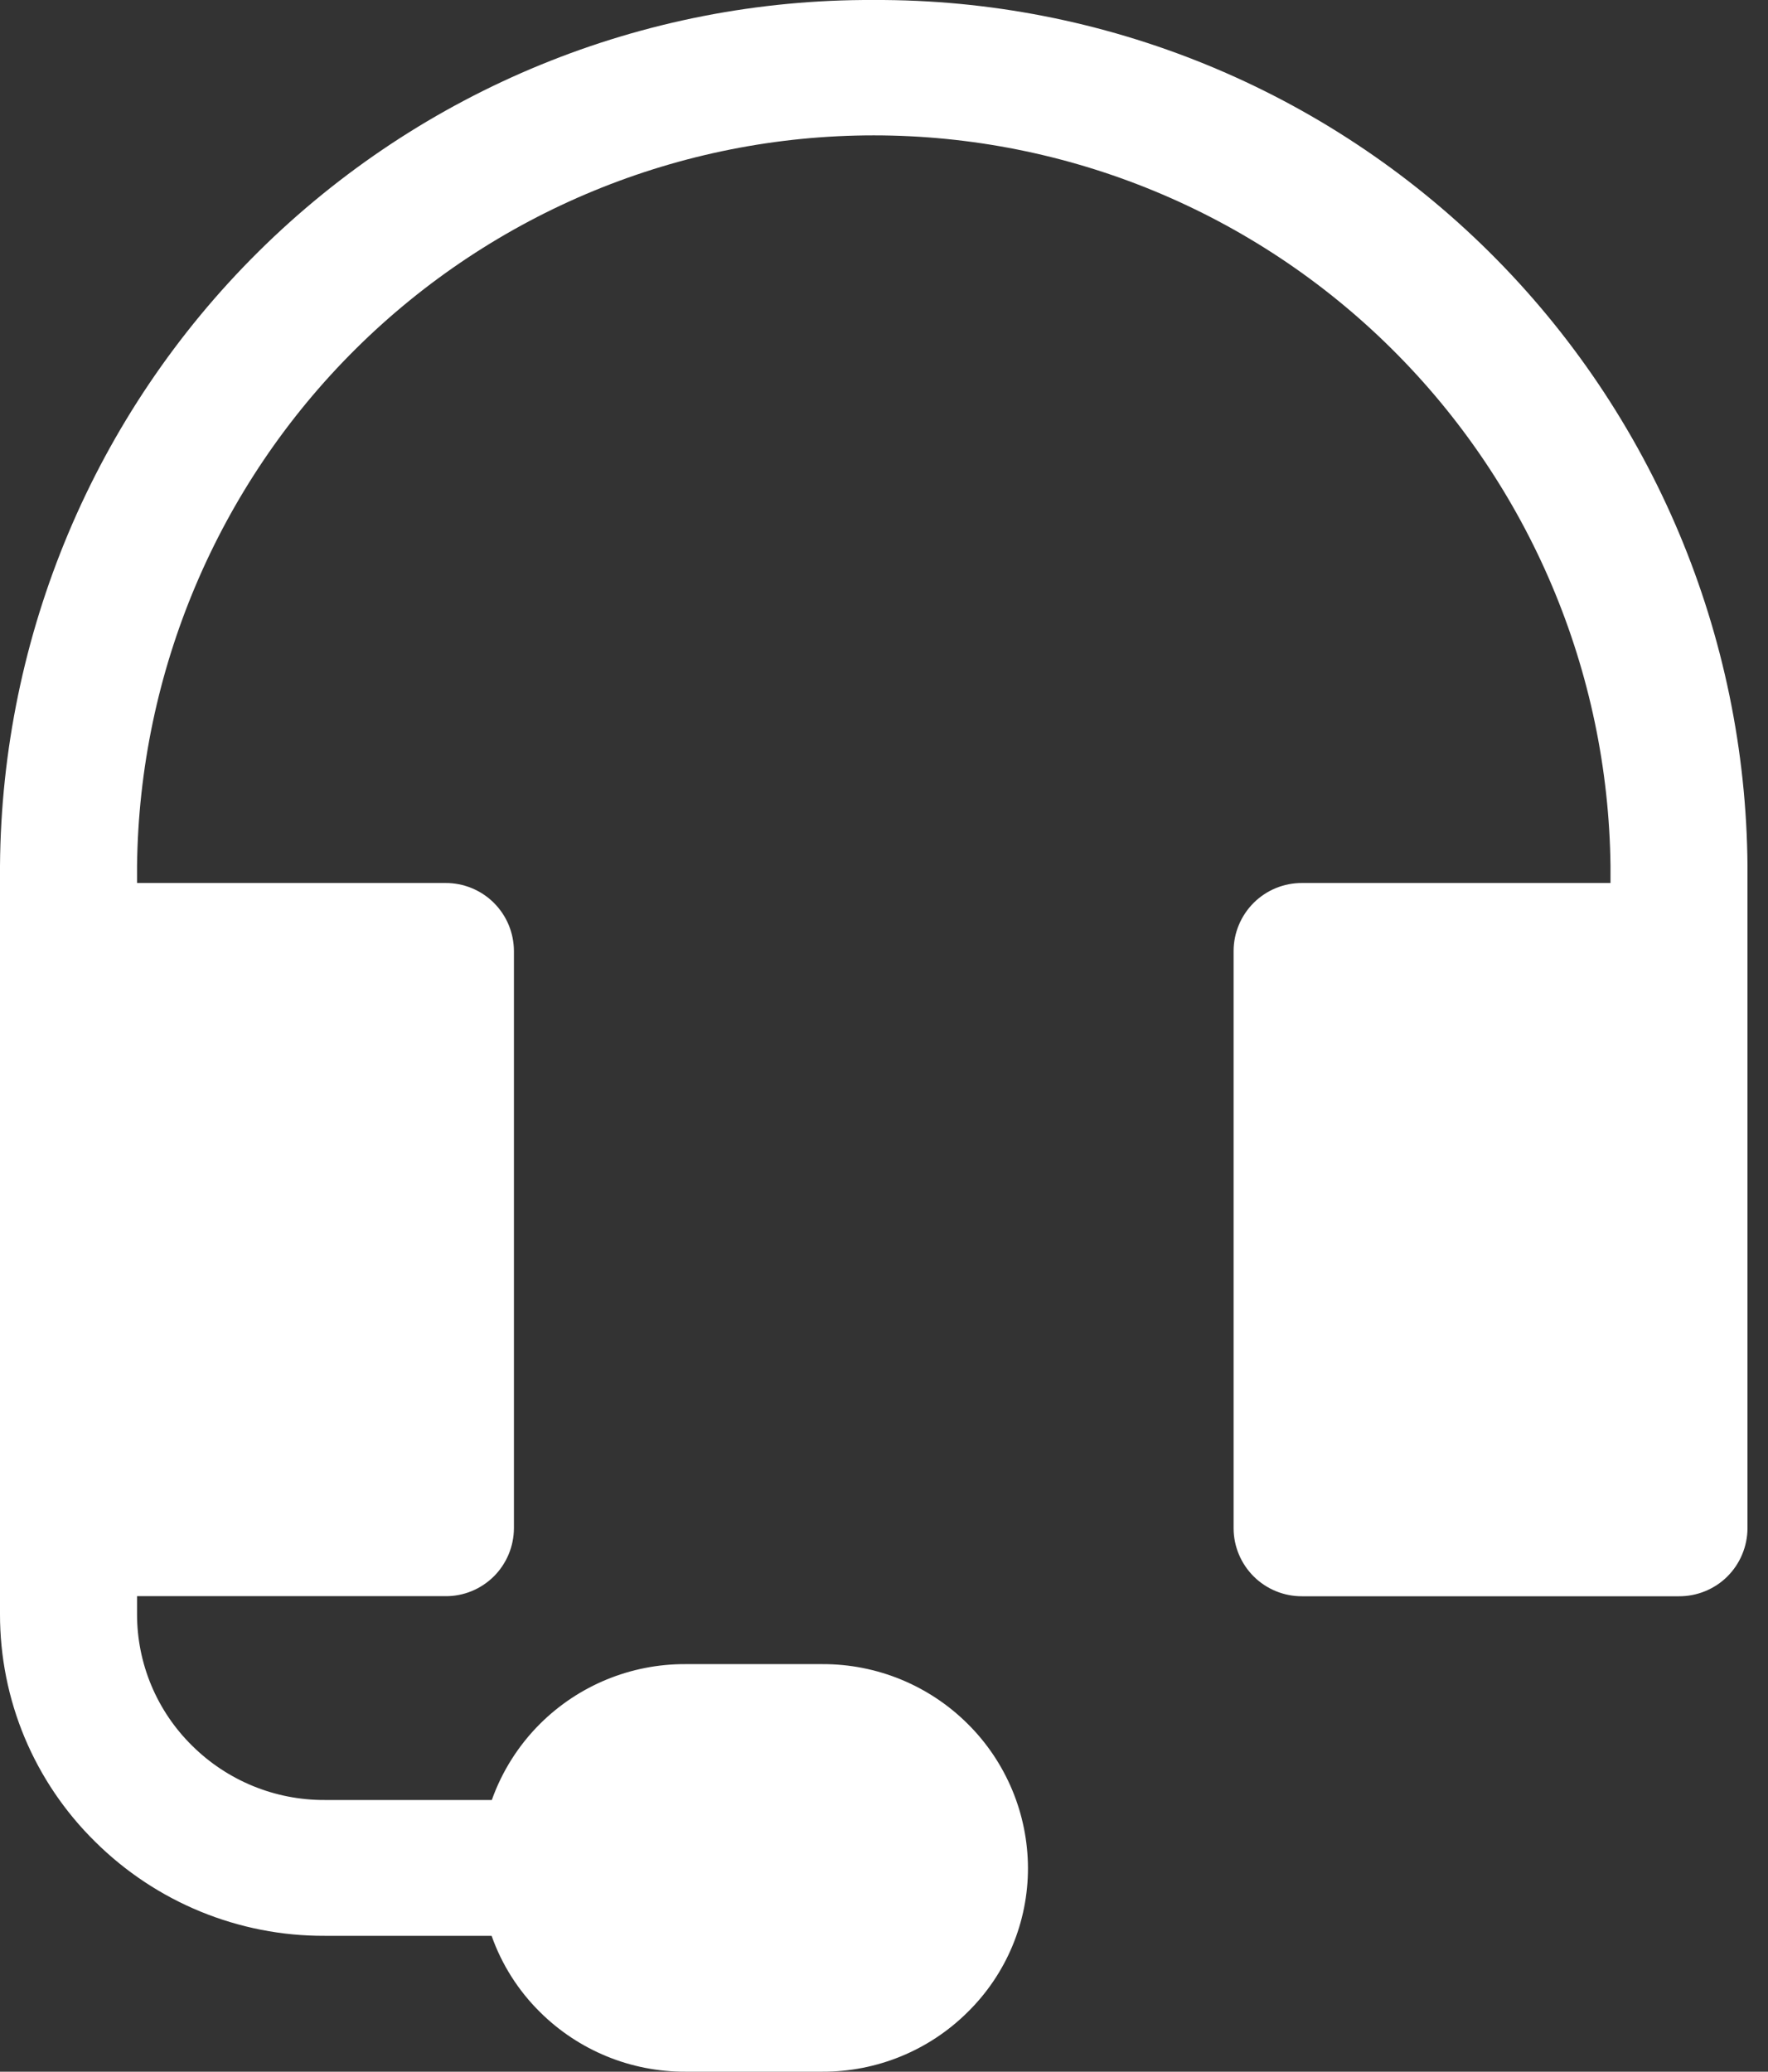 <svg width="35" height="41" viewBox="0 0 35 41" fill="none" xmlns="http://www.w3.org/2000/svg">
<rect x="0" y="0" width="35" height="41" fill="#333333" stroke="none"/>
<path d="M17.296 0C12.738 -0.022 8.357 1.77 5.114 4.983C1.872 8.196 0.033 12.567 1.00255e-05 17.138V31.943C-0.001 32.782 0.164 33.612 0.487 34.386C0.811 35.159 1.285 35.86 1.882 36.447C3.091 37.647 4.726 38.318 6.427 38.311H9.732C9.933 38.88 10.26 39.395 10.689 39.819C11.454 40.579 12.489 41.004 13.567 41H16.28C17.357 41.004 18.392 40.58 19.157 39.82C19.535 39.448 19.836 39.005 20.041 38.514C20.246 38.025 20.351 37.498 20.35 36.967C20.348 36.437 20.242 35.911 20.037 35.422C19.832 34.933 19.534 34.489 19.157 34.116C18.392 33.355 17.357 32.93 16.28 32.934H13.567C12.489 32.93 11.455 33.355 10.69 34.116C10.264 34.541 9.938 35.056 9.736 35.623H6.427C5.444 35.627 4.5 35.24 3.801 34.546C3.456 34.206 3.182 33.801 2.995 33.354C2.808 32.907 2.712 32.426 2.713 31.941V31.589H8.818C8.995 31.591 9.17 31.557 9.335 31.49C9.499 31.423 9.648 31.324 9.774 31.2C9.9 31.075 10 30.926 10.069 30.762C10.137 30.599 10.173 30.423 10.174 30.245V18.819C10.173 18.642 10.137 18.466 10.069 18.302C10 18.138 9.9 17.99 9.774 17.865C9.648 17.74 9.499 17.642 9.335 17.575C9.17 17.508 8.995 17.474 8.818 17.475H2.713V17.138C2.757 13.288 4.313 9.611 7.043 6.904C9.774 4.197 13.458 2.679 17.297 2.679C21.137 2.679 24.821 4.197 27.551 6.904C30.282 9.611 31.838 13.288 31.882 17.138V17.475H25.777C25.6 17.474 25.424 17.508 25.26 17.575C25.096 17.642 24.947 17.74 24.821 17.865C24.695 17.99 24.595 18.138 24.526 18.302C24.457 18.466 24.421 18.642 24.421 18.819V30.247C24.421 30.424 24.457 30.6 24.526 30.764C24.595 30.928 24.695 31.076 24.821 31.201C24.947 31.326 25.096 31.424 25.26 31.491C25.424 31.558 25.6 31.592 25.777 31.591H33.237C33.414 31.592 33.59 31.558 33.754 31.491C33.918 31.424 34.068 31.326 34.194 31.201C34.319 31.076 34.42 30.928 34.488 30.764C34.557 30.6 34.593 30.424 34.594 30.247V17.14C34.561 12.569 32.721 8.197 29.479 4.984C26.236 1.771 21.855 -0.021 17.296 0Z" fill="white"/>
</svg>
